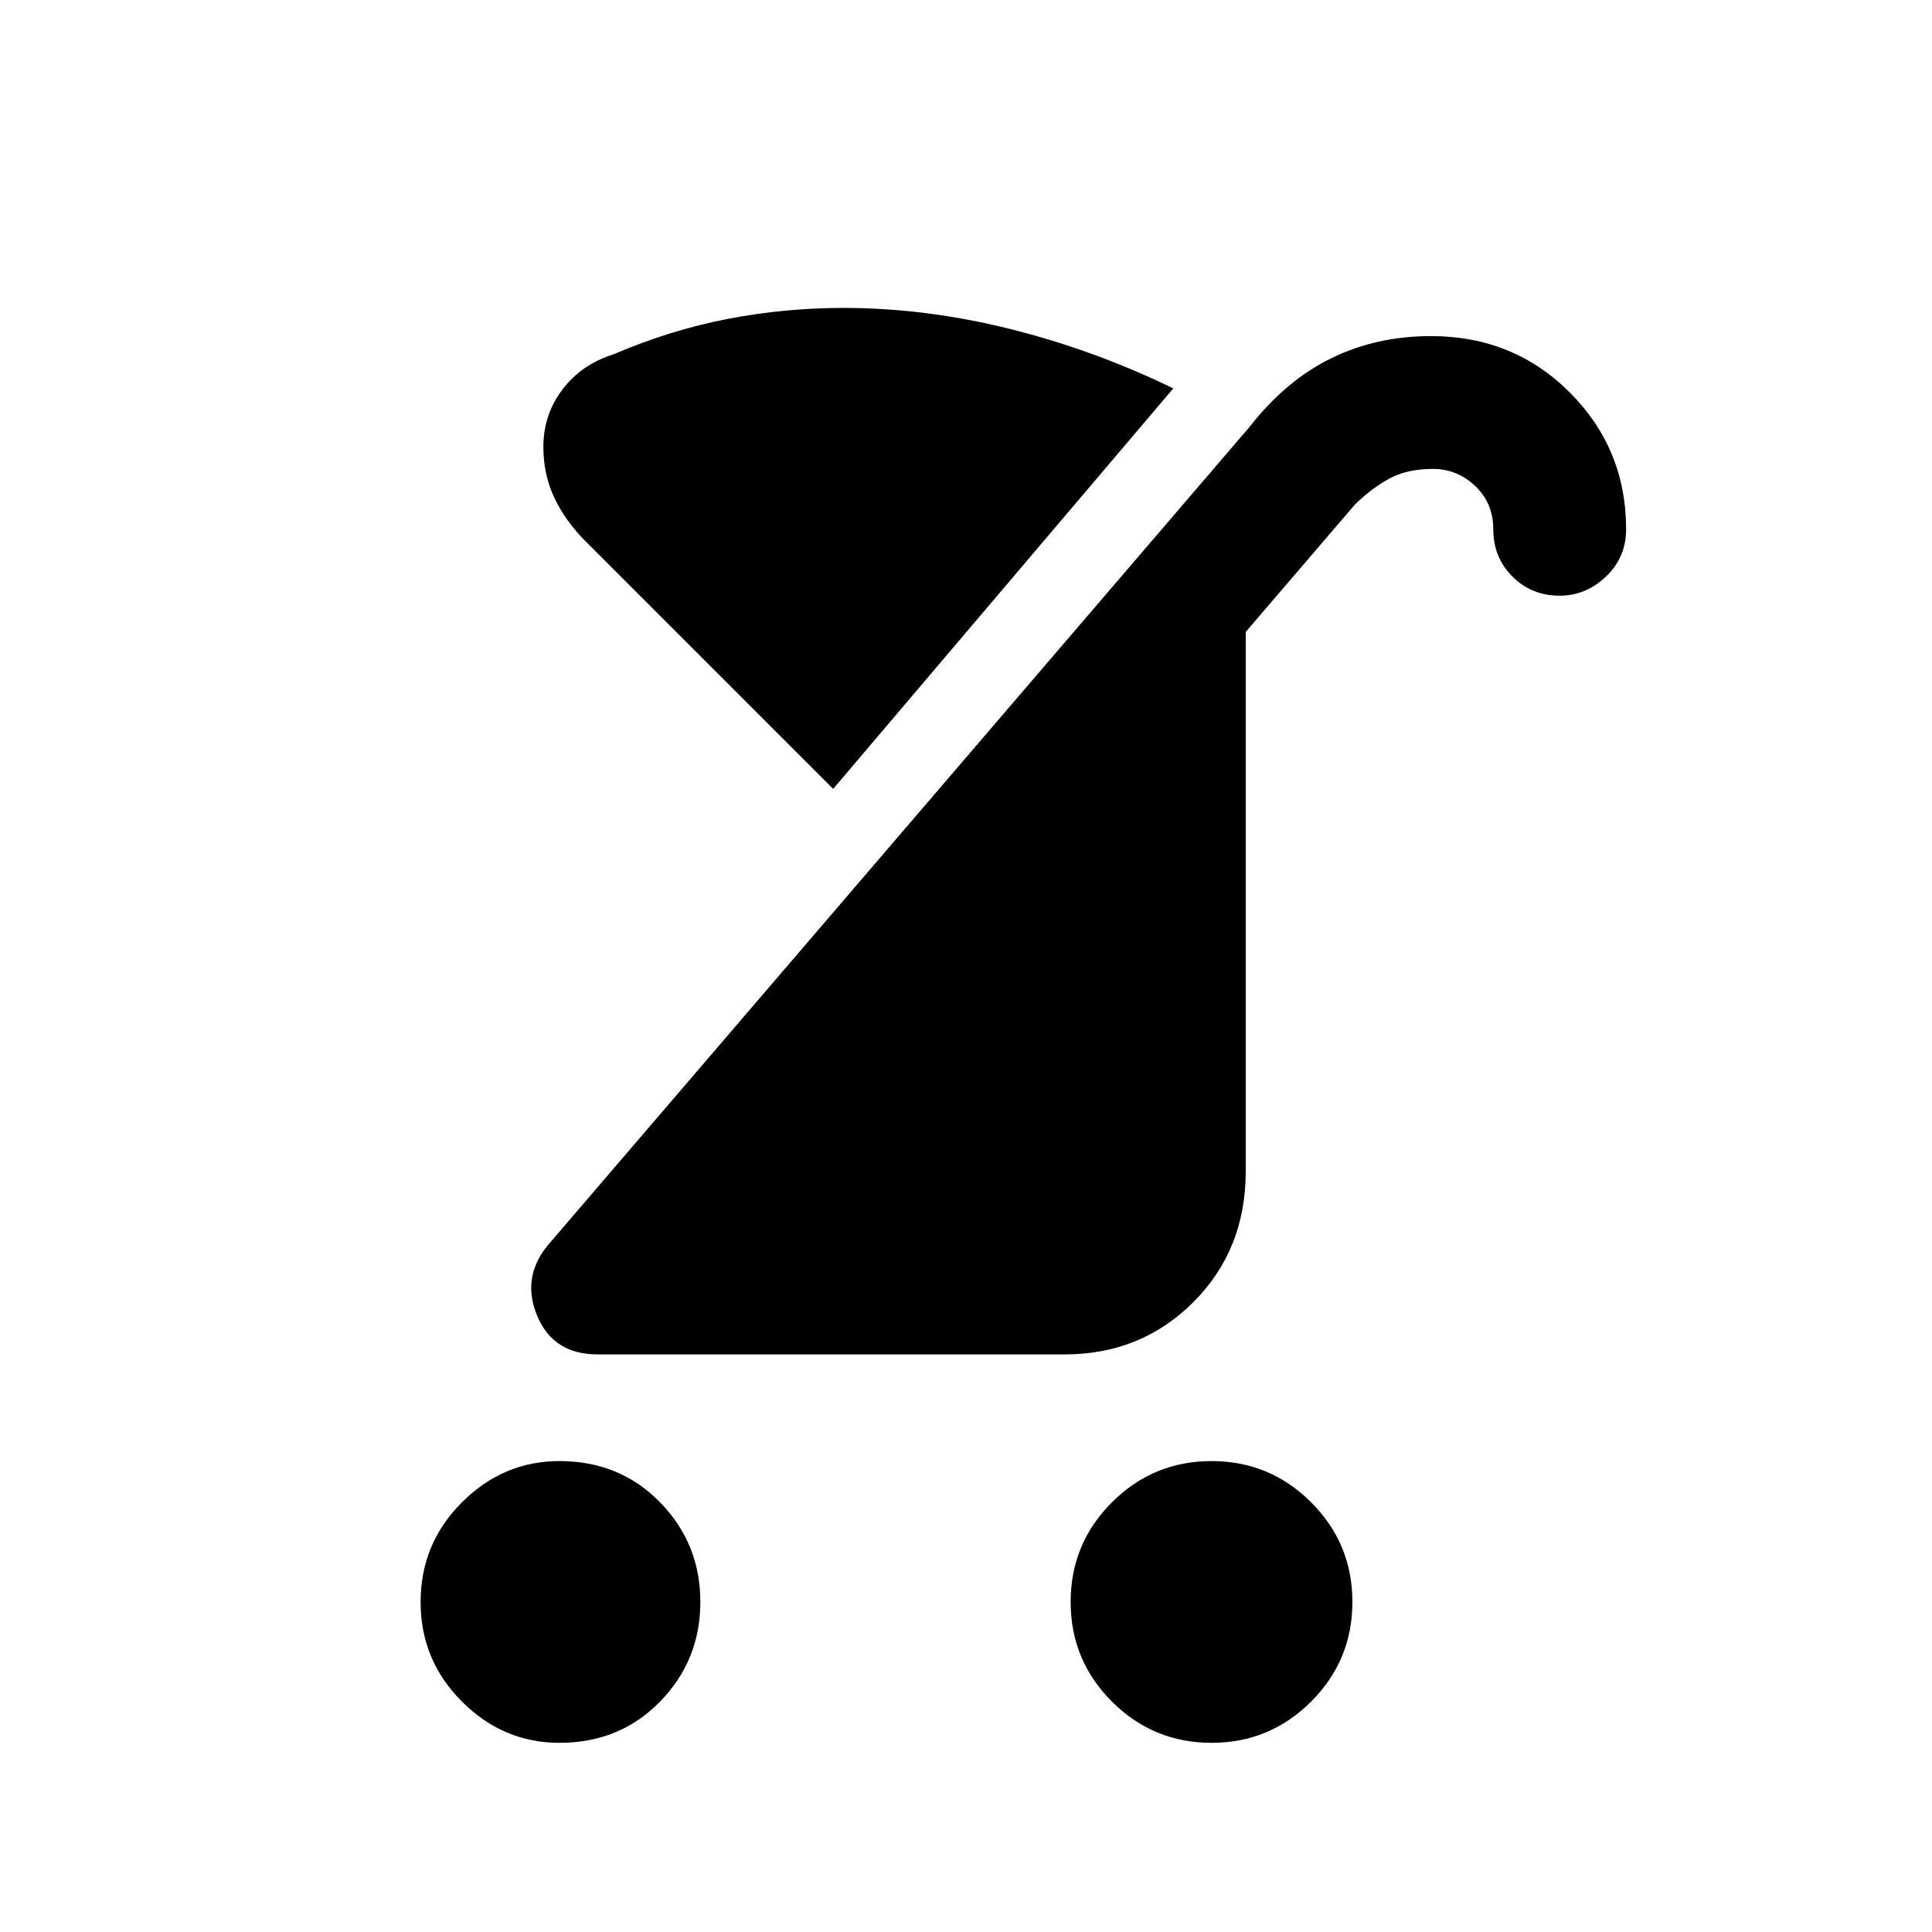 <svg xmlns="http://www.w3.org/2000/svg" height="24" width="24"><path d="M7.625 4.4q.7-.3 1.413-.438.712-.137 1.437-.137 1.025 0 2.075.262 1.05.263 2.025.738L10.35 9.8 7.275 6.725q-.25-.25-.387-.538Q6.75 5.9 6.75 5.55q0-.4.238-.713.237-.312.637-.437Zm7.425 17.25q-.725 0-1.238-.513-.512-.512-.512-1.237 0-.725.512-1.237.513-.513 1.238-.513t1.238.513q.512.512.512 1.237 0 .725-.512 1.237-.513.513-1.238.513Zm-8.1 0q-.7 0-1.212-.513-.513-.512-.513-1.237 0-.725.513-1.237.512-.513 1.212-.513.75 0 1.25.513.5.512.5 1.237 0 .725-.5 1.237-.5.513-1.25.513Zm.475-4.825q-.55 0-.75-.475-.2-.475.125-.875L15.525 5.3q.45-.575 1.013-.85.562-.275 1.237-.275 1.025 0 1.725.7.7.7.7 1.7 0 .35-.25.587-.25.238-.575.238-.35 0-.587-.238-.238-.237-.238-.587 0-.325-.225-.538-.225-.212-.525-.212-.325 0-.55.125-.225.125-.425.325l-1.35 1.575v6.7q0 .975-.65 1.625t-1.6.65Z"/></svg>